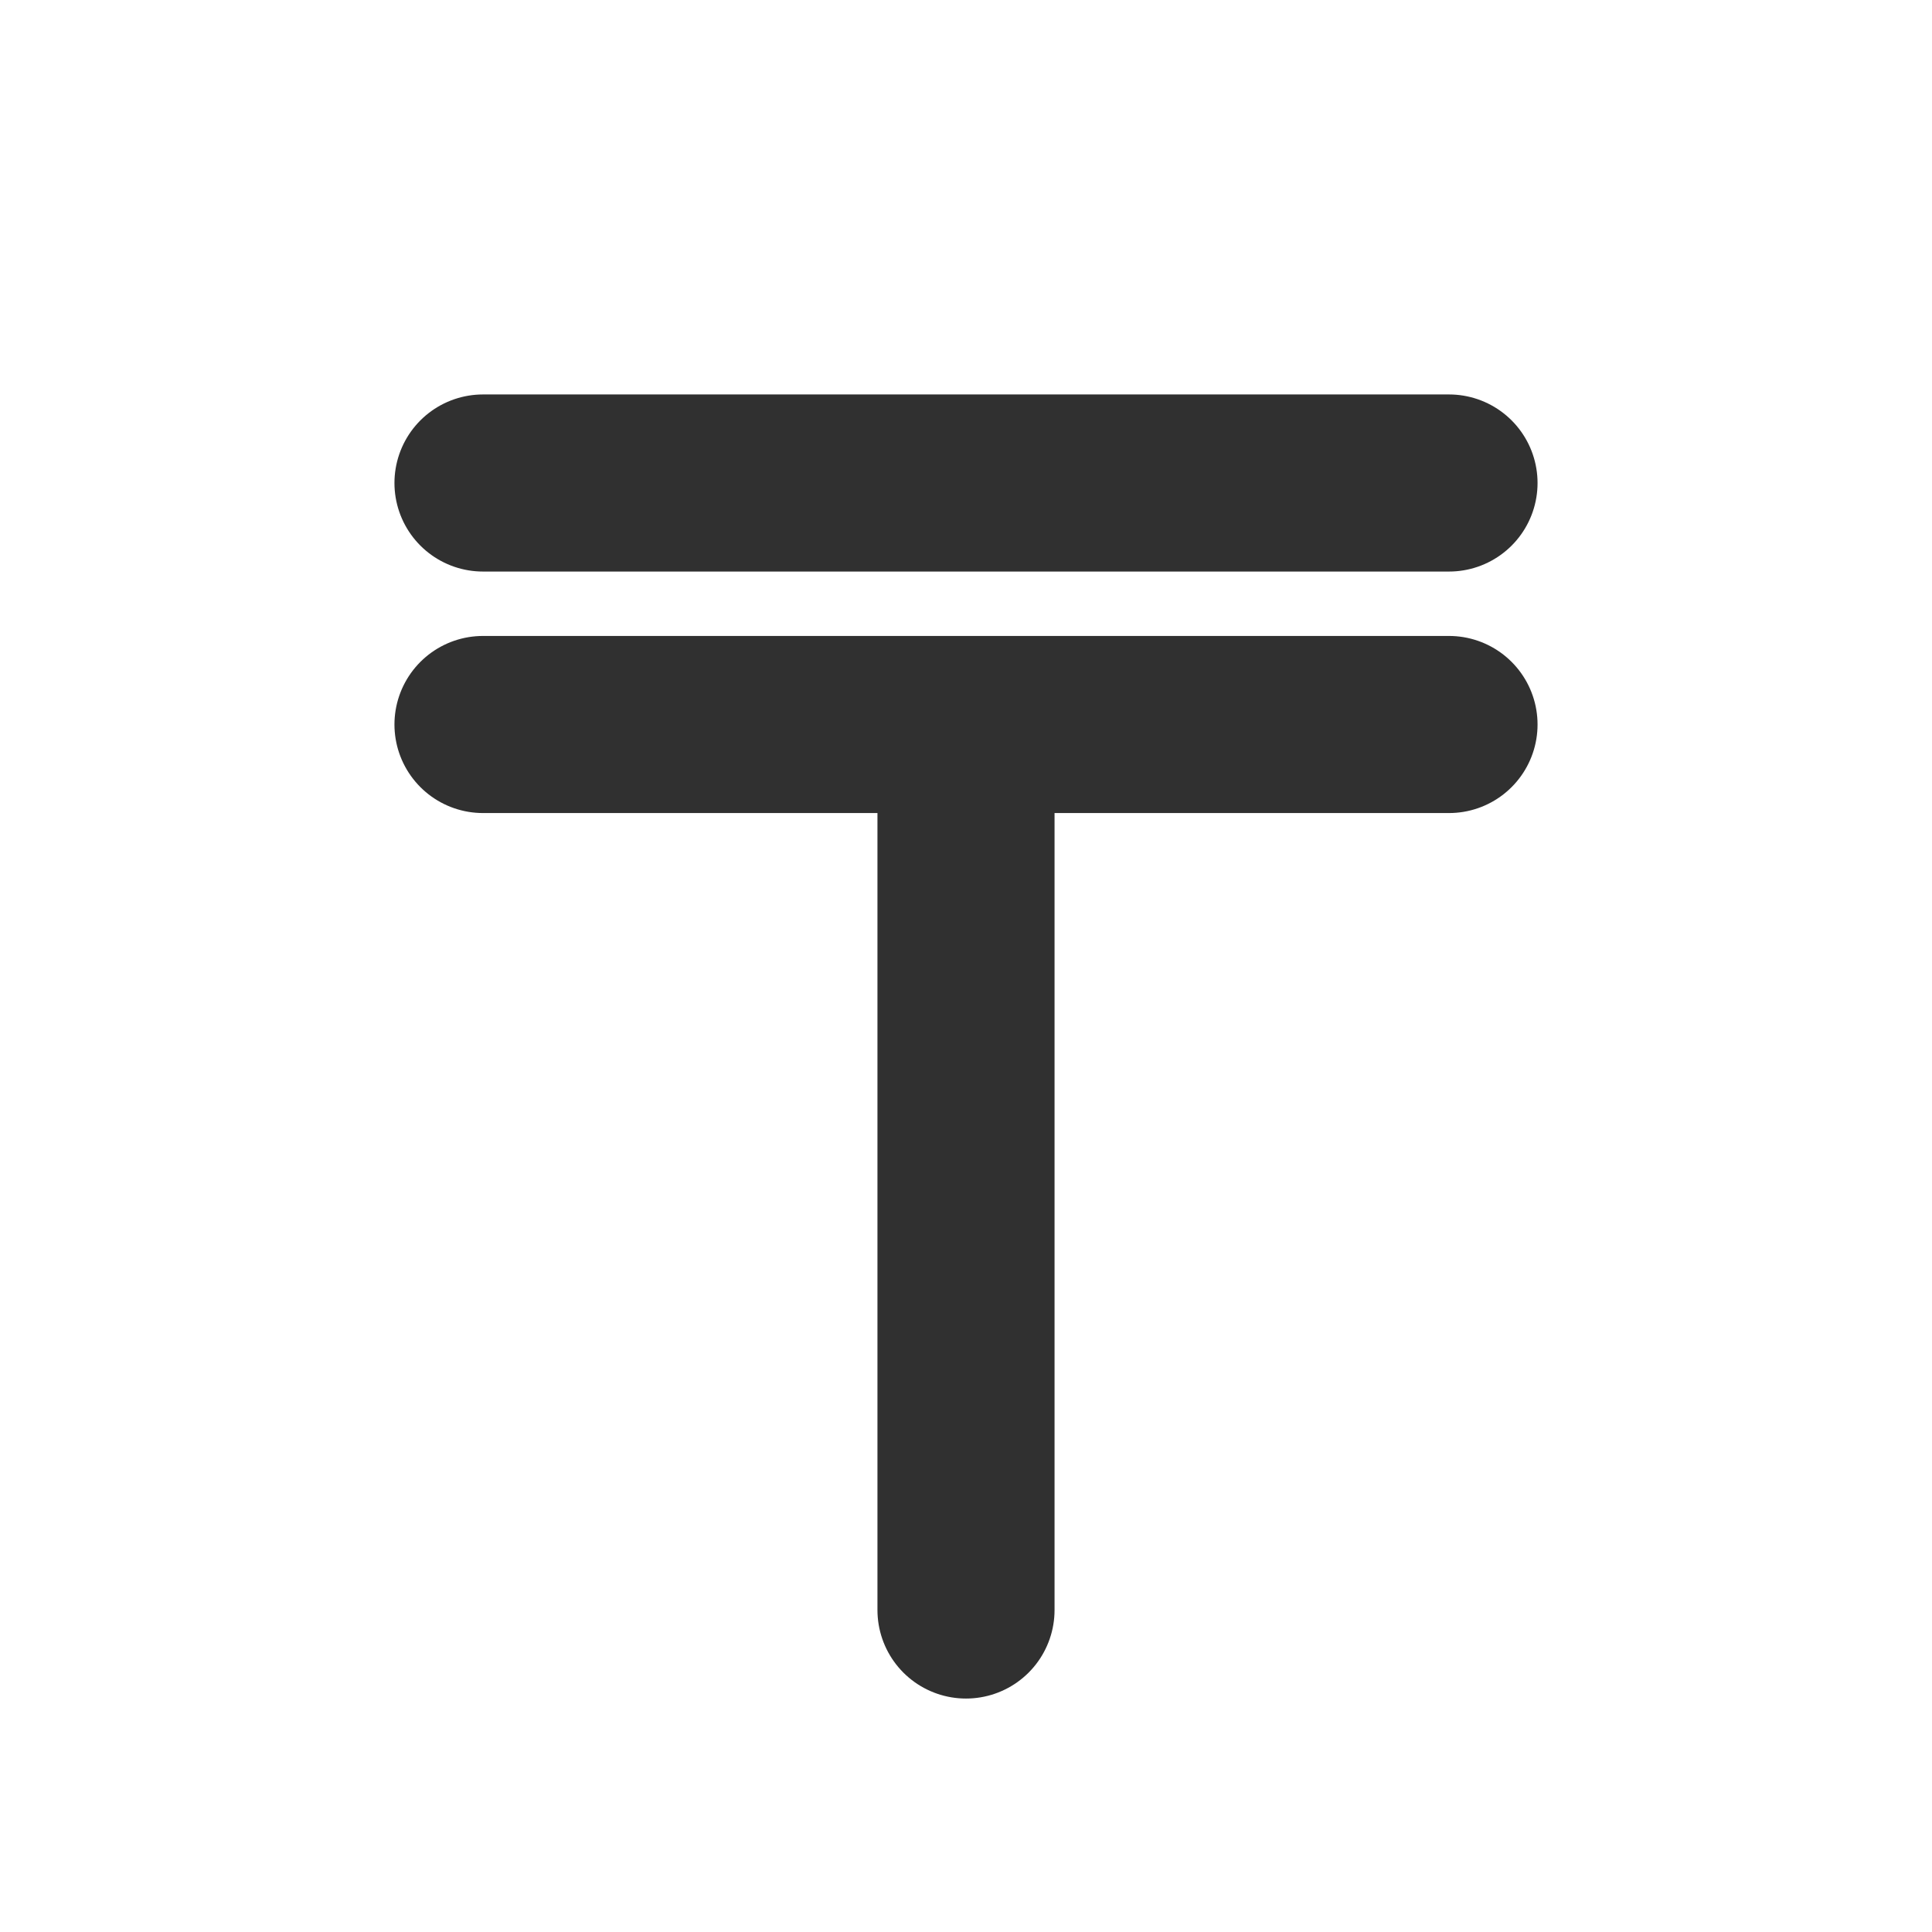 <svg width="24" height="24" viewBox="0 0 24 24" fill="none" xmlns="http://www.w3.org/2000/svg">
<path d="M6 6H18M6 9H12M18 9H12M12 9V20" stroke="#303030" stroke-width="2.2" stroke-linecap="round" stroke-linejoin="round"/>
</svg>
